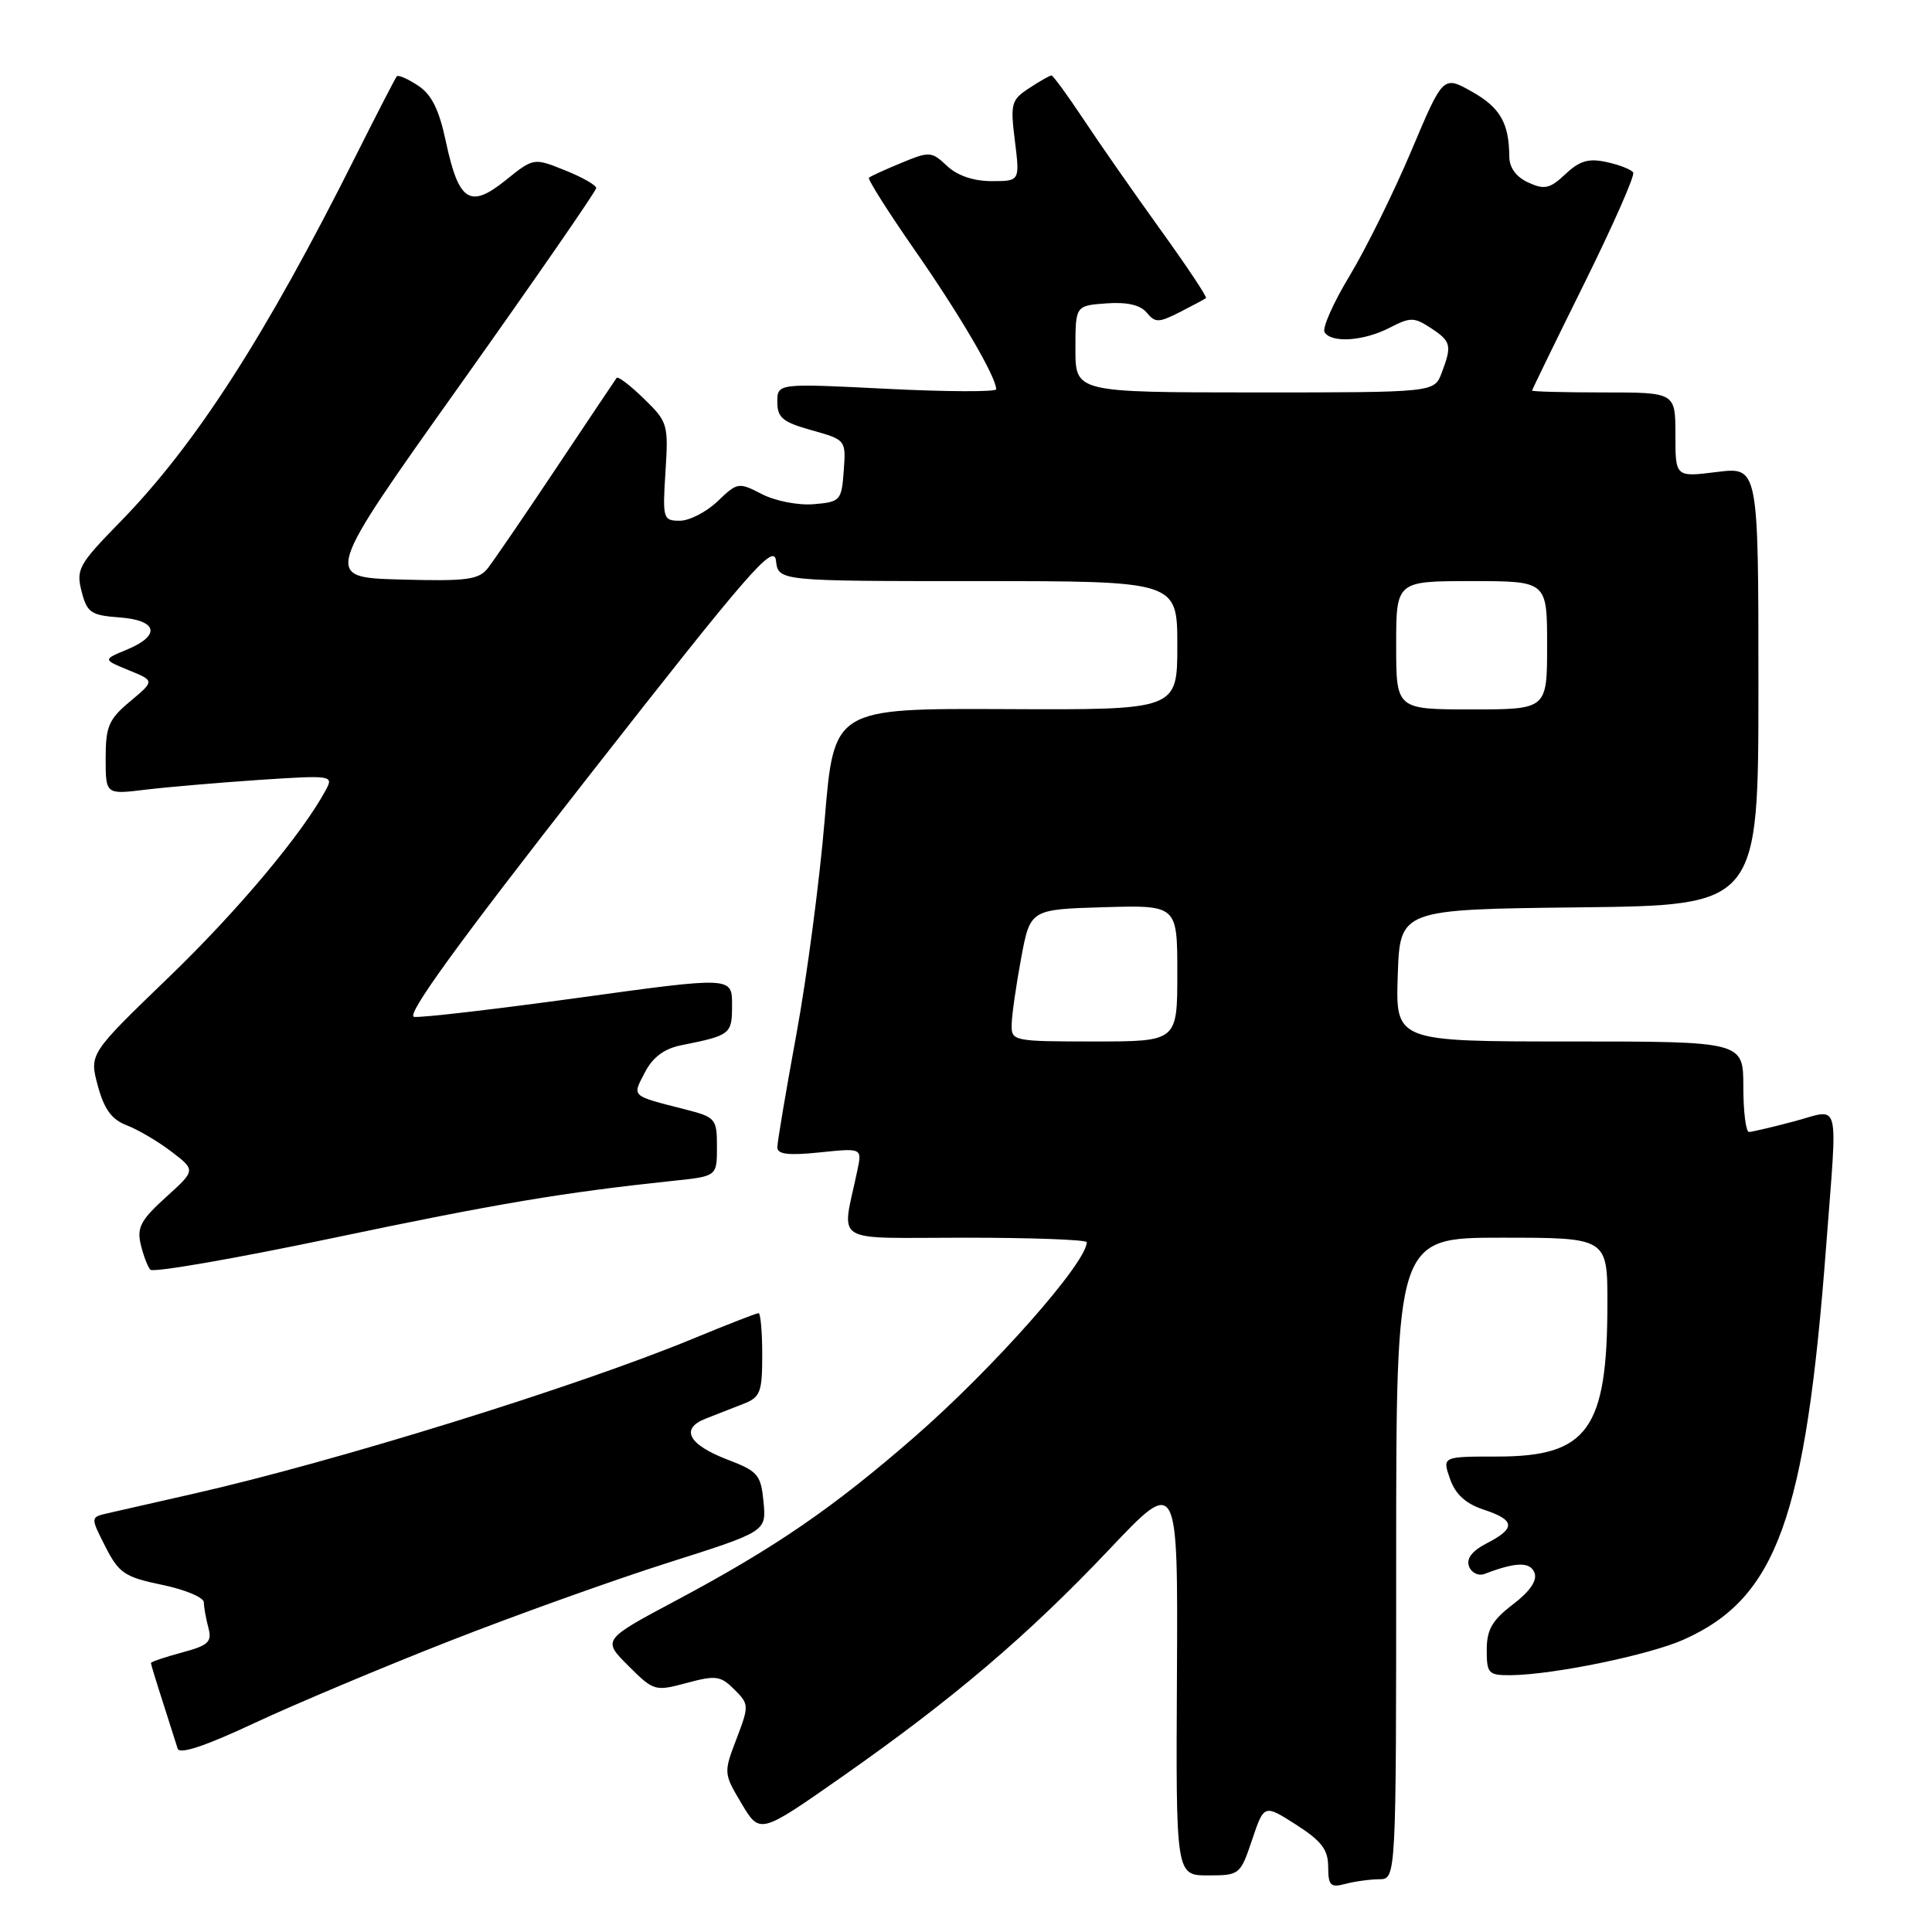 <?xml version="1.0" encoding="UTF-8" standalone="no"?>
<!DOCTYPE svg PUBLIC "-//W3C//DTD SVG 1.1//EN" "http://www.w3.org/Graphics/SVG/1.1/DTD/svg11.dtd" >
<svg xmlns="http://www.w3.org/2000/svg" xmlns:xlink="http://www.w3.org/1999/xlink" version="1.1" viewBox="0 0 256 256">
 <g >
 <path fill="currentColor"
d=" M 182.75 249.01 C 185.00 249.00 185.00 249.00 185.00 206.50 C 185.00 164.00 185.00 164.00 199.00 164.00 C 213.00 164.00 213.00 164.00 212.99 172.75 C 212.98 189.39 210.38 193.00 198.42 193.00 C 191.10 193.00 191.10 193.00 192.13 195.95 C 192.85 198.00 194.20 199.24 196.58 200.03 C 200.78 201.41 200.89 202.49 197.03 204.48 C 195.04 205.51 194.26 206.52 194.66 207.57 C 194.99 208.42 195.91 208.86 196.72 208.55 C 200.87 206.96 202.75 206.92 203.33 208.40 C 203.72 209.42 202.73 210.87 200.46 212.60 C 197.72 214.69 197.00 215.94 197.00 218.62 C 197.00 221.77 197.22 222.00 200.25 221.97 C 205.88 221.90 218.55 219.29 223.11 217.25 C 235.42 211.75 239.25 201.16 241.98 165.05 C 243.49 145.13 243.95 146.93 237.75 148.58 C 234.86 149.35 232.16 149.98 231.75 149.99 C 231.34 149.99 231.00 147.30 231.00 144.00 C 231.00 138.00 231.00 138.00 207.96 138.00 C 184.92 138.00 184.92 138.00 185.21 129.25 C 185.50 120.50 185.50 120.50 209.25 120.23 C 233.00 119.96 233.00 119.96 233.00 90.91 C 233.00 61.86 233.00 61.86 227.50 62.54 C 222.00 63.23 222.00 63.23 222.00 57.62 C 222.00 52.00 222.00 52.00 212.50 52.00 C 207.28 52.00 203.00 51.89 203.01 51.75 C 203.02 51.61 206.13 45.22 209.94 37.53 C 213.74 29.85 216.65 23.25 216.41 22.86 C 216.17 22.47 214.60 21.85 212.91 21.48 C 210.50 20.95 209.32 21.29 207.43 23.07 C 205.37 25.00 204.66 25.17 202.51 24.19 C 200.91 23.46 200.00 22.22 199.99 20.77 C 199.96 16.30 198.78 14.25 195.03 12.14 C 191.22 10.00 191.22 10.00 187.01 19.98 C 184.69 25.47 181.02 32.91 178.85 36.51 C 176.68 40.10 175.18 43.48 175.51 44.02 C 176.42 45.49 180.71 45.20 184.13 43.43 C 186.88 42.01 187.37 42.01 189.58 43.46 C 192.29 45.23 192.42 45.77 191.02 49.43 C 190.05 52.00 190.05 52.00 166.27 52.00 C 142.50 51.99 142.50 51.99 142.50 46.25 C 142.50 40.50 142.50 40.50 146.59 40.20 C 149.32 40.00 151.09 40.40 151.94 41.42 C 153.07 42.79 153.53 42.78 156.35 41.35 C 158.08 40.47 159.64 39.63 159.80 39.49 C 159.97 39.35 157.23 35.24 153.72 30.37 C 150.21 25.49 145.62 18.91 143.53 15.75 C 141.43 12.59 139.54 10.00 139.32 10.00 C 139.11 10.00 137.78 10.75 136.37 11.68 C 133.99 13.24 133.86 13.72 134.48 18.68 C 135.14 24.00 135.14 24.00 131.39 24.00 C 128.99 24.00 126.85 23.27 125.48 21.98 C 123.43 20.05 123.16 20.04 119.42 21.59 C 117.26 22.48 115.34 23.36 115.14 23.55 C 114.94 23.74 117.69 28.08 121.25 33.20 C 127.20 41.74 132.00 49.96 132.00 51.58 C 132.00 51.94 125.47 51.92 117.50 51.52 C 103.00 50.79 103.00 50.79 103.00 53.27 C 103.00 55.35 103.72 55.94 107.55 57.01 C 112.09 58.28 112.10 58.30 111.80 62.39 C 111.51 66.34 111.36 66.51 107.81 66.81 C 105.76 66.98 102.71 66.38 100.95 65.47 C 97.87 63.88 97.71 63.90 95.09 66.42 C 93.60 67.84 91.35 69.00 90.08 69.00 C 87.86 69.00 87.78 68.74 88.18 62.50 C 88.58 56.23 88.48 55.89 85.31 52.82 C 83.51 51.07 81.89 49.83 81.71 50.07 C 81.54 50.31 77.94 55.67 73.72 62.00 C 69.50 68.33 65.41 74.30 64.64 75.29 C 63.42 76.83 61.84 77.03 53.03 76.79 C 42.83 76.50 42.83 76.50 60.92 51.06 C 70.86 37.07 79.00 25.30 79.00 24.92 C 79.00 24.53 77.13 23.47 74.85 22.56 C 70.71 20.90 70.71 20.90 66.98 23.90 C 62.26 27.69 60.78 26.72 59.07 18.72 C 58.18 14.51 57.18 12.51 55.39 11.34 C 54.04 10.45 52.78 9.90 52.58 10.11 C 52.39 10.33 49.98 15.00 47.22 20.50 C 35.20 44.51 25.88 58.99 15.88 69.20 C 10.43 74.78 10.06 75.44 10.81 78.36 C 11.53 81.18 12.05 81.53 15.81 81.81 C 20.89 82.18 21.36 84.19 16.81 86.08 C 13.62 87.40 13.62 87.40 17.06 88.81 C 20.50 90.21 20.50 90.21 17.25 92.93 C 14.41 95.30 14.00 96.25 14.00 100.46 C 14.00 105.28 14.00 105.28 19.25 104.64 C 22.14 104.29 28.94 103.71 34.37 103.34 C 43.91 102.71 44.21 102.75 43.21 104.61 C 40.08 110.46 31.50 120.69 22.28 129.57 C 11.83 139.65 11.83 139.65 12.96 143.87 C 13.81 146.99 14.80 148.35 16.80 149.11 C 18.28 149.68 20.94 151.24 22.72 152.60 C 25.94 155.06 25.94 155.06 21.98 158.64 C 18.69 161.61 18.12 162.66 18.64 164.86 C 18.98 166.31 19.56 167.84 19.92 168.24 C 20.29 168.65 31.14 166.77 44.04 164.06 C 65.85 159.48 74.60 158.01 89.25 156.46 C 95.00 155.86 95.00 155.86 95.00 151.97 C 95.00 148.23 94.84 148.03 90.75 146.99 C 83.52 145.14 83.76 145.36 85.45 142.10 C 86.48 140.10 88.00 138.96 90.23 138.51 C 96.85 137.18 97.00 137.06 97.00 133.14 C 97.00 129.41 97.00 129.41 76.75 132.20 C 65.61 133.73 55.77 134.88 54.87 134.74 C 53.73 134.57 60.69 124.98 77.87 103.03 C 99.27 75.68 102.54 71.91 102.82 74.28 C 103.13 77.00 103.13 77.00 129.57 77.00 C 156.00 77.00 156.00 77.00 156.00 85.53 C 156.00 94.07 156.00 94.07 133.25 93.96 C 110.50 93.86 110.50 93.86 109.28 108.56 C 108.61 116.64 106.92 129.45 105.53 137.02 C 104.14 144.59 103.00 151.34 103.00 152.03 C 103.00 152.95 104.48 153.13 108.61 152.70 C 114.23 152.12 114.23 152.12 113.61 155.06 C 111.53 165.05 109.85 164.00 127.88 164.00 C 136.74 164.00 144.00 164.27 144.00 164.60 C 144.00 167.30 131.60 181.32 121.20 190.38 C 110.35 199.83 102.73 205.06 89.66 212.03 C 79.81 217.28 79.81 217.28 83.25 220.72 C 86.62 224.08 86.79 224.13 90.99 223.00 C 94.85 221.96 95.49 222.05 97.30 223.86 C 99.26 225.82 99.27 226.00 97.59 230.41 C 95.87 234.90 95.88 234.99 98.27 239.00 C 100.69 243.05 100.69 243.05 111.52 235.47 C 126.31 225.11 136.18 216.71 146.97 205.32 C 156.09 195.68 156.09 195.68 155.95 222.09 C 155.81 248.50 155.81 248.50 160.07 248.50 C 164.25 248.50 164.35 248.42 165.91 243.78 C 167.50 239.07 167.50 239.07 171.74 241.78 C 175.11 243.94 175.99 245.09 175.99 247.37 C 176.00 249.85 176.30 250.15 178.25 249.63 C 179.49 249.30 181.51 249.02 182.75 249.01 Z  M 59.50 217.47 C 68.30 214.02 81.36 209.34 88.52 207.07 C 101.55 202.93 101.55 202.93 101.17 199.01 C 100.83 195.42 100.43 194.95 96.46 193.43 C 91.21 191.43 90.07 189.31 93.52 187.97 C 94.88 187.44 97.12 186.56 98.50 186.02 C 100.75 185.15 101.00 184.49 101.00 179.52 C 101.00 176.49 100.78 174.00 100.51 174.00 C 100.24 174.00 96.31 175.53 91.76 177.41 C 76.35 183.77 44.40 193.68 25.50 197.96 C 20.55 199.09 15.48 200.24 14.24 200.52 C 11.98 201.04 11.98 201.04 13.97 204.95 C 15.76 208.46 16.52 208.97 21.48 210.00 C 24.52 210.63 27.01 211.67 27.01 212.32 C 27.02 212.97 27.29 214.48 27.61 215.68 C 28.12 217.57 27.63 218.02 24.10 218.97 C 21.84 219.58 20.00 220.20 20.00 220.36 C 20.00 220.52 20.71 222.86 21.59 225.57 C 22.46 228.28 23.34 231.04 23.54 231.70 C 23.78 232.50 27.20 231.37 33.70 228.32 C 39.09 225.80 50.70 220.92 59.50 217.47 Z  M 134.05 135.75 C 134.07 134.51 134.64 130.57 135.30 127.00 C 136.51 120.50 136.51 120.50 146.26 120.21 C 156.00 119.93 156.00 119.93 156.00 128.96 C 156.00 138.00 156.00 138.00 145.00 138.00 C 134.25 138.00 134.00 137.95 134.05 135.75 Z  M 185.00 85.50 C 185.00 77.00 185.00 77.00 195.00 77.00 C 205.00 77.00 205.00 77.00 205.00 85.50 C 205.00 94.00 205.00 94.00 195.00 94.00 C 185.00 94.00 185.00 94.00 185.00 85.50 Z "/>
</g>
</svg>